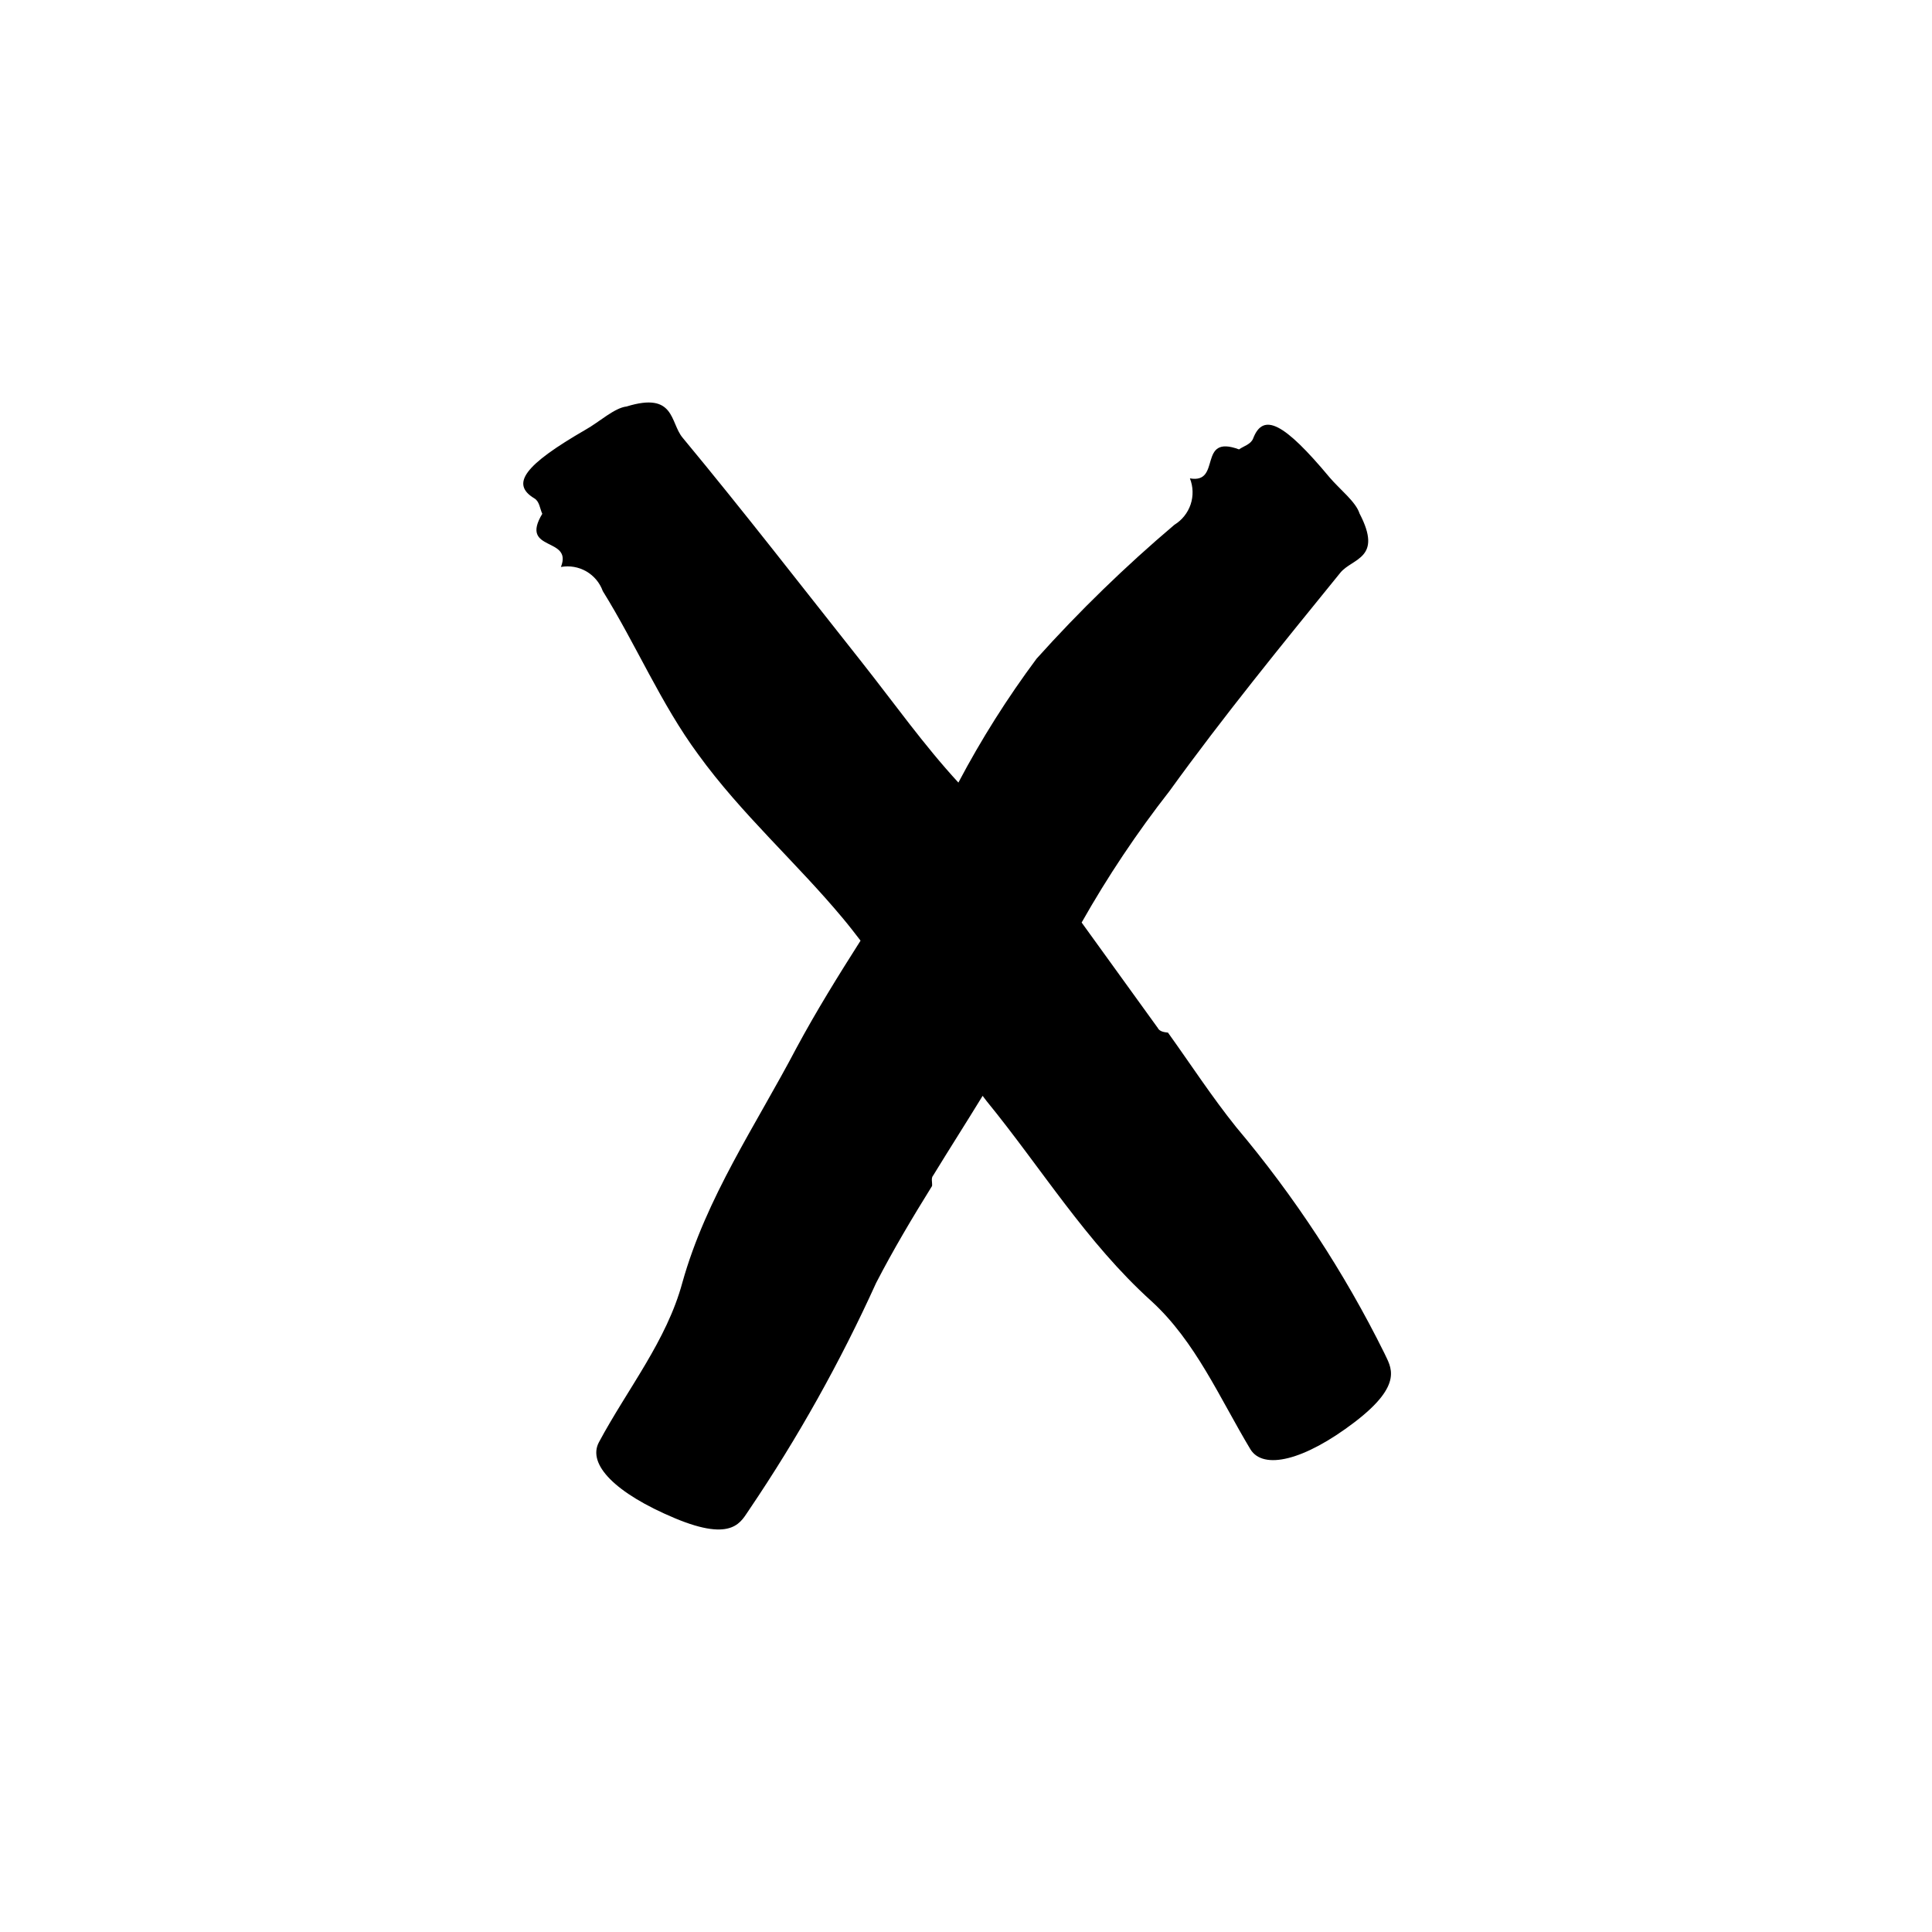<svg width="48" height="48" viewBox="0 0 48 48" fill="none" xmlns="http://www.w3.org/2000/svg">
<path d="M34.394 33.619C33.397 31.607 32.161 29.723 30.714 28.005C30.113 27.257 29.581 26.44 29.018 25.655C28.93 25.645 28.809 25.632 28.764 25.538L26.873 22.92C27.518 21.779 28.247 20.688 29.054 19.656C30.398 17.795 31.85 16.015 33.302 14.227C33.601 13.864 34.364 13.879 33.777 12.757C33.686 12.466 33.283 12.156 33.035 11.863C31.9 10.502 31.383 10.24 31.133 10.896C31.076 11.04 30.901 11.082 30.783 11.165C29.739 10.778 30.361 12.027 29.563 11.885C29.645 12.092 29.651 12.321 29.581 12.532C29.51 12.743 29.367 12.922 29.178 13.038C27.962 14.068 26.818 15.179 25.754 16.364C25.028 17.339 24.378 18.368 23.811 19.443C22.951 18.509 22.218 17.473 21.408 16.448C19.932 14.586 18.484 12.713 16.958 10.873C16.644 10.497 16.776 9.726 15.568 10.099C15.263 10.134 14.891 10.483 14.556 10.671C13.025 11.555 12.68 12.023 13.276 12.382C13.404 12.457 13.412 12.636 13.473 12.765C12.897 13.72 14.238 13.327 13.936 14.086C14.152 14.047 14.375 14.086 14.566 14.195C14.756 14.305 14.902 14.479 14.976 14.685C15.801 16.012 16.424 17.494 17.346 18.742C18.419 20.225 19.784 21.427 20.942 22.817C21.093 22.997 21.237 23.184 21.38 23.37C20.828 24.238 20.28 25.121 19.791 26.03C18.773 27.968 17.547 29.745 16.953 31.866C16.562 33.312 15.592 34.503 14.88 35.832C14.587 36.38 15.287 37.099 16.763 37.718C18.238 38.337 18.415 37.783 18.616 37.505C19.823 35.72 20.877 33.836 21.767 31.874C22.191 31.053 22.668 30.252 23.157 29.465C23.167 29.378 23.124 29.271 23.186 29.202C23.577 28.562 24.014 27.879 24.413 27.226L24.515 27.36C25.87 29.018 26.986 30.861 28.602 32.322C29.701 33.324 30.298 34.728 31.066 36.007C31.385 36.527 32.401 36.29 33.653 35.334C34.905 34.379 34.542 33.95 34.394 33.619Z" fill="black"/>
</svg>
